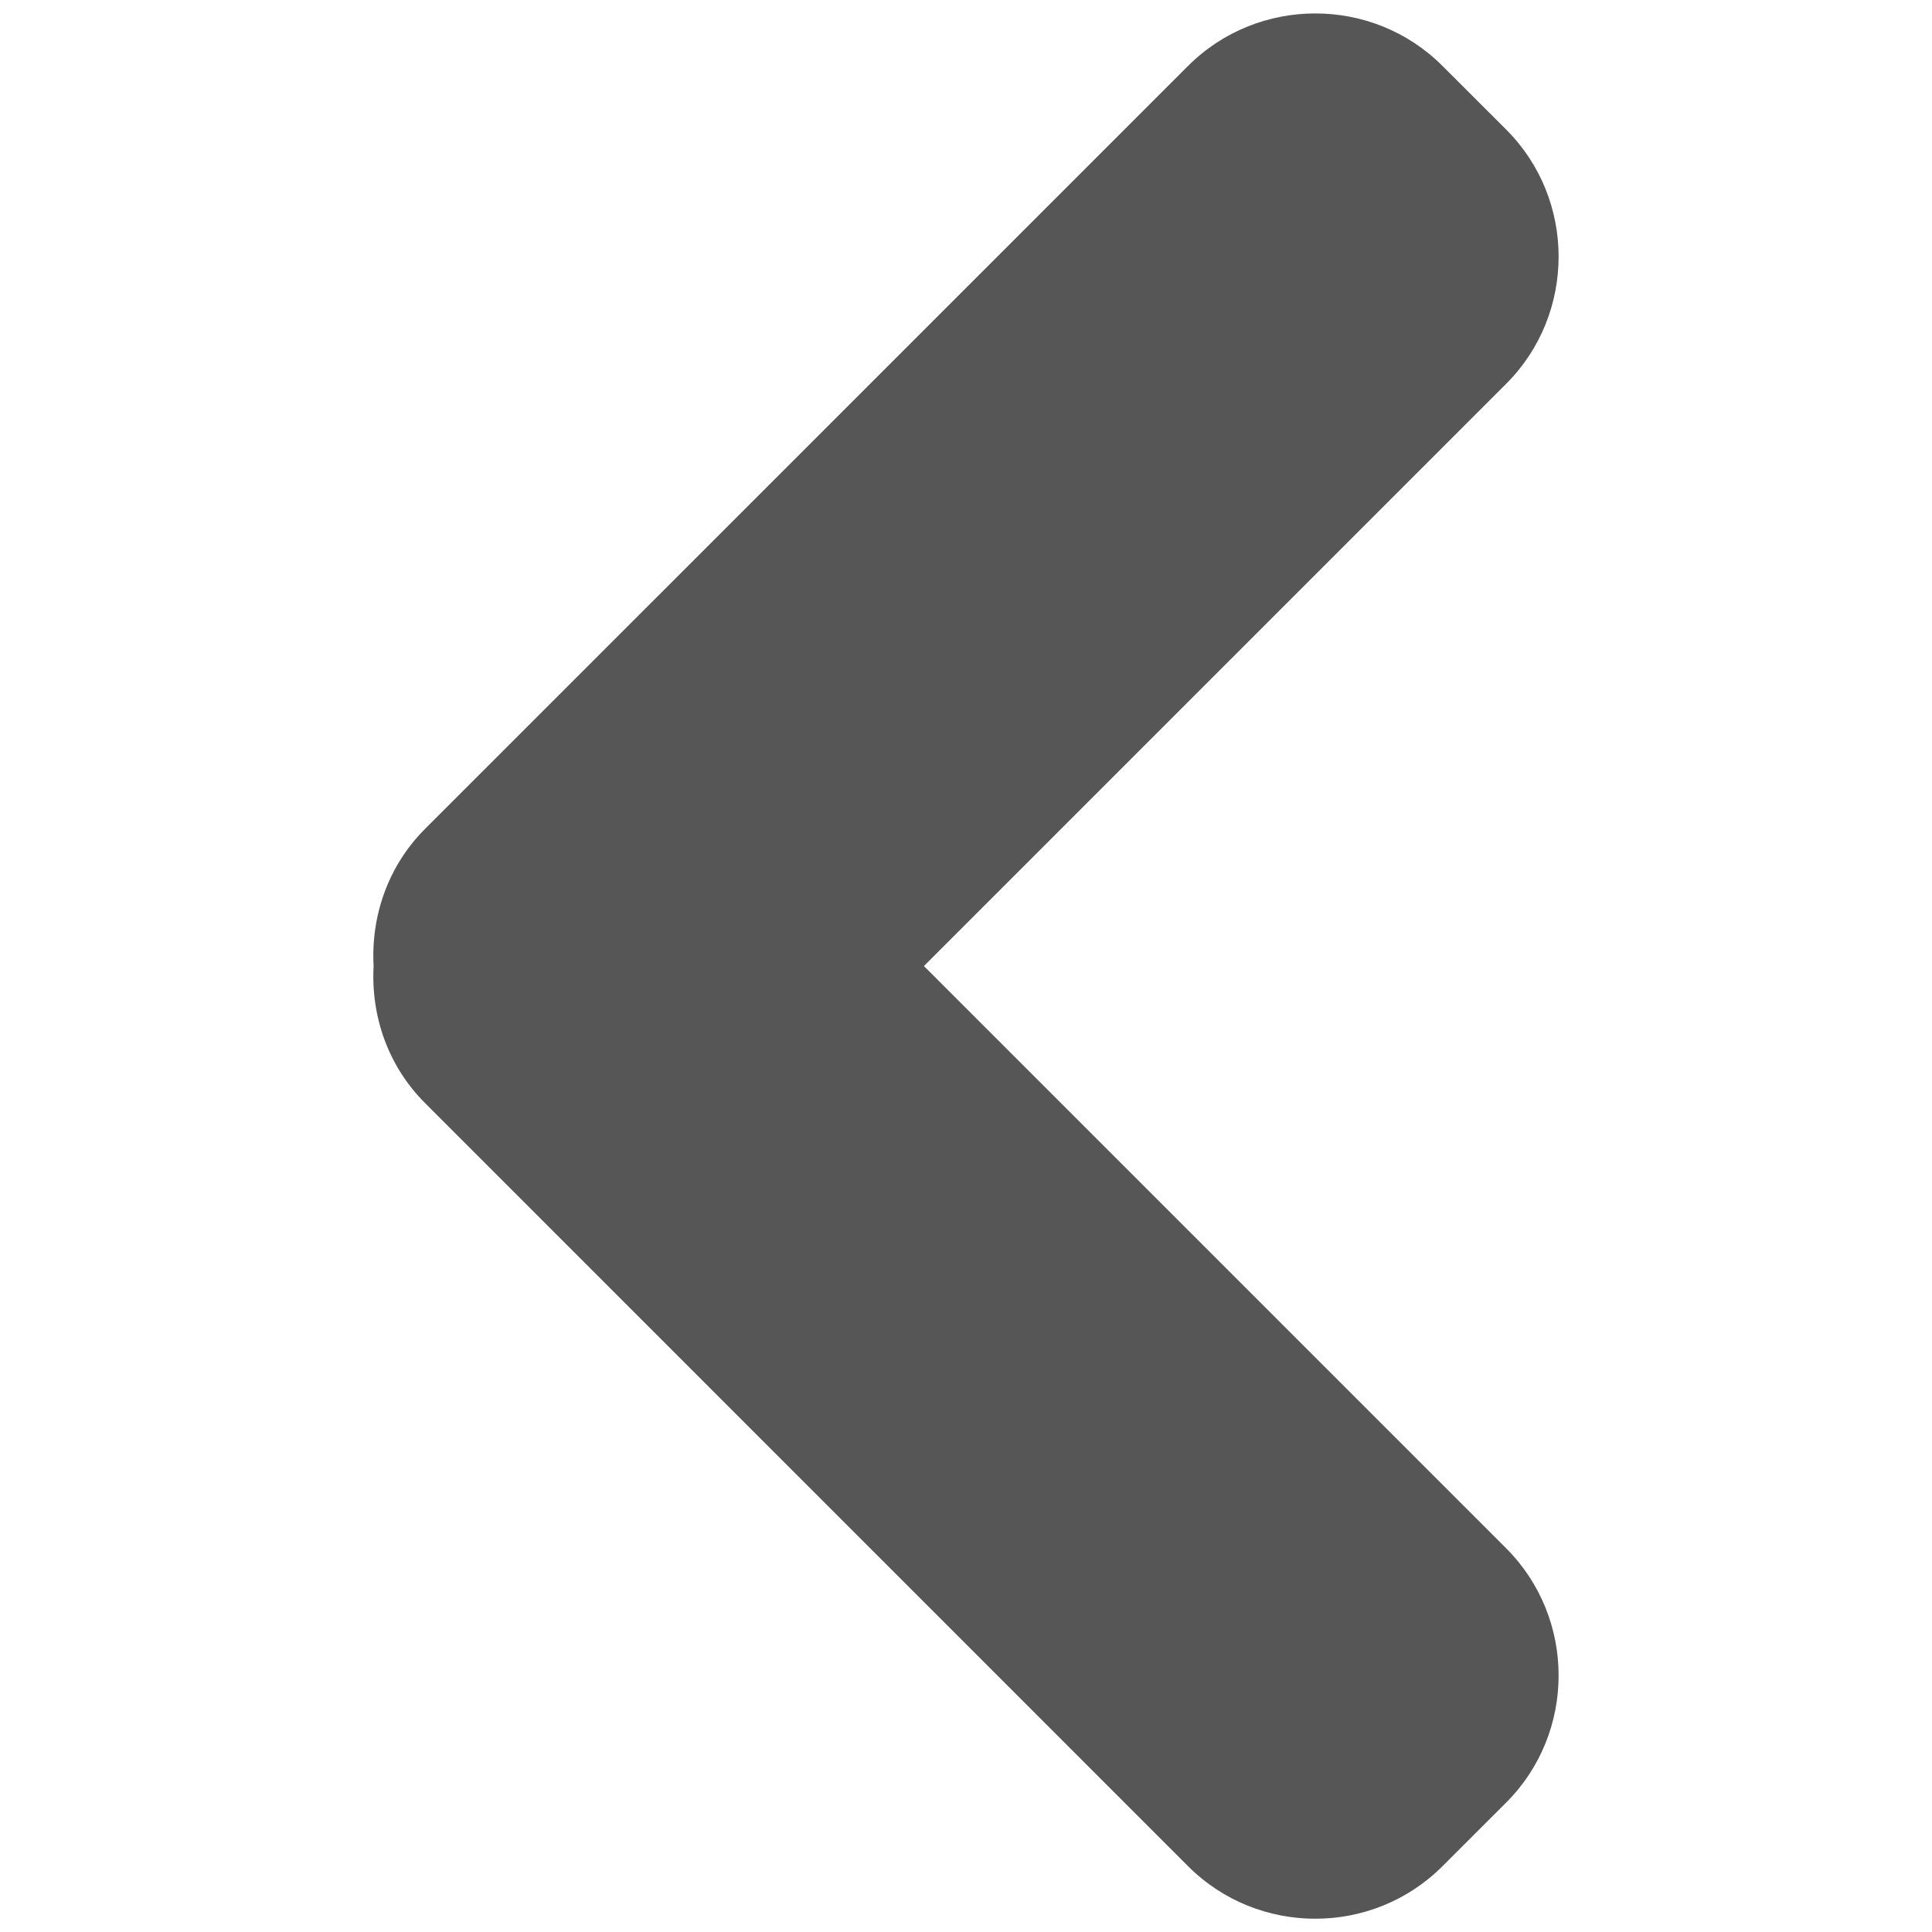 <svg width="32" height="32" xmlns="http://www.w3.org/2000/svg">

 <g>
  <title>background</title>
  <rect fill="none" id="canvas_background" height="34" width="34" y="-1" x="-1"/>
 </g>
 <g>
  <title>Layer 1</title>
  <path stroke-width="0" id="svg_2" fill="#565656" d="m7.041,13.728l12.638,-12.637c1.159,-1.158 3.055,-1.158 4.212,0l1.056,1.055c1.158,1.156 1.158,3.053 0,4.211l-9.644,9.644l9.644,9.644c1.158,1.158 1.158,3.055 0,4.211l-1.056,1.055c-1.158,1.159 -3.053,1.159 -4.212,0l-12.638,-12.64c-0.622,-0.62 -0.898,-1.453 -0.853,-2.27c-0.045,-0.817 0.231,-1.651 0.853,-2.273z"/>
 </g>
</svg>